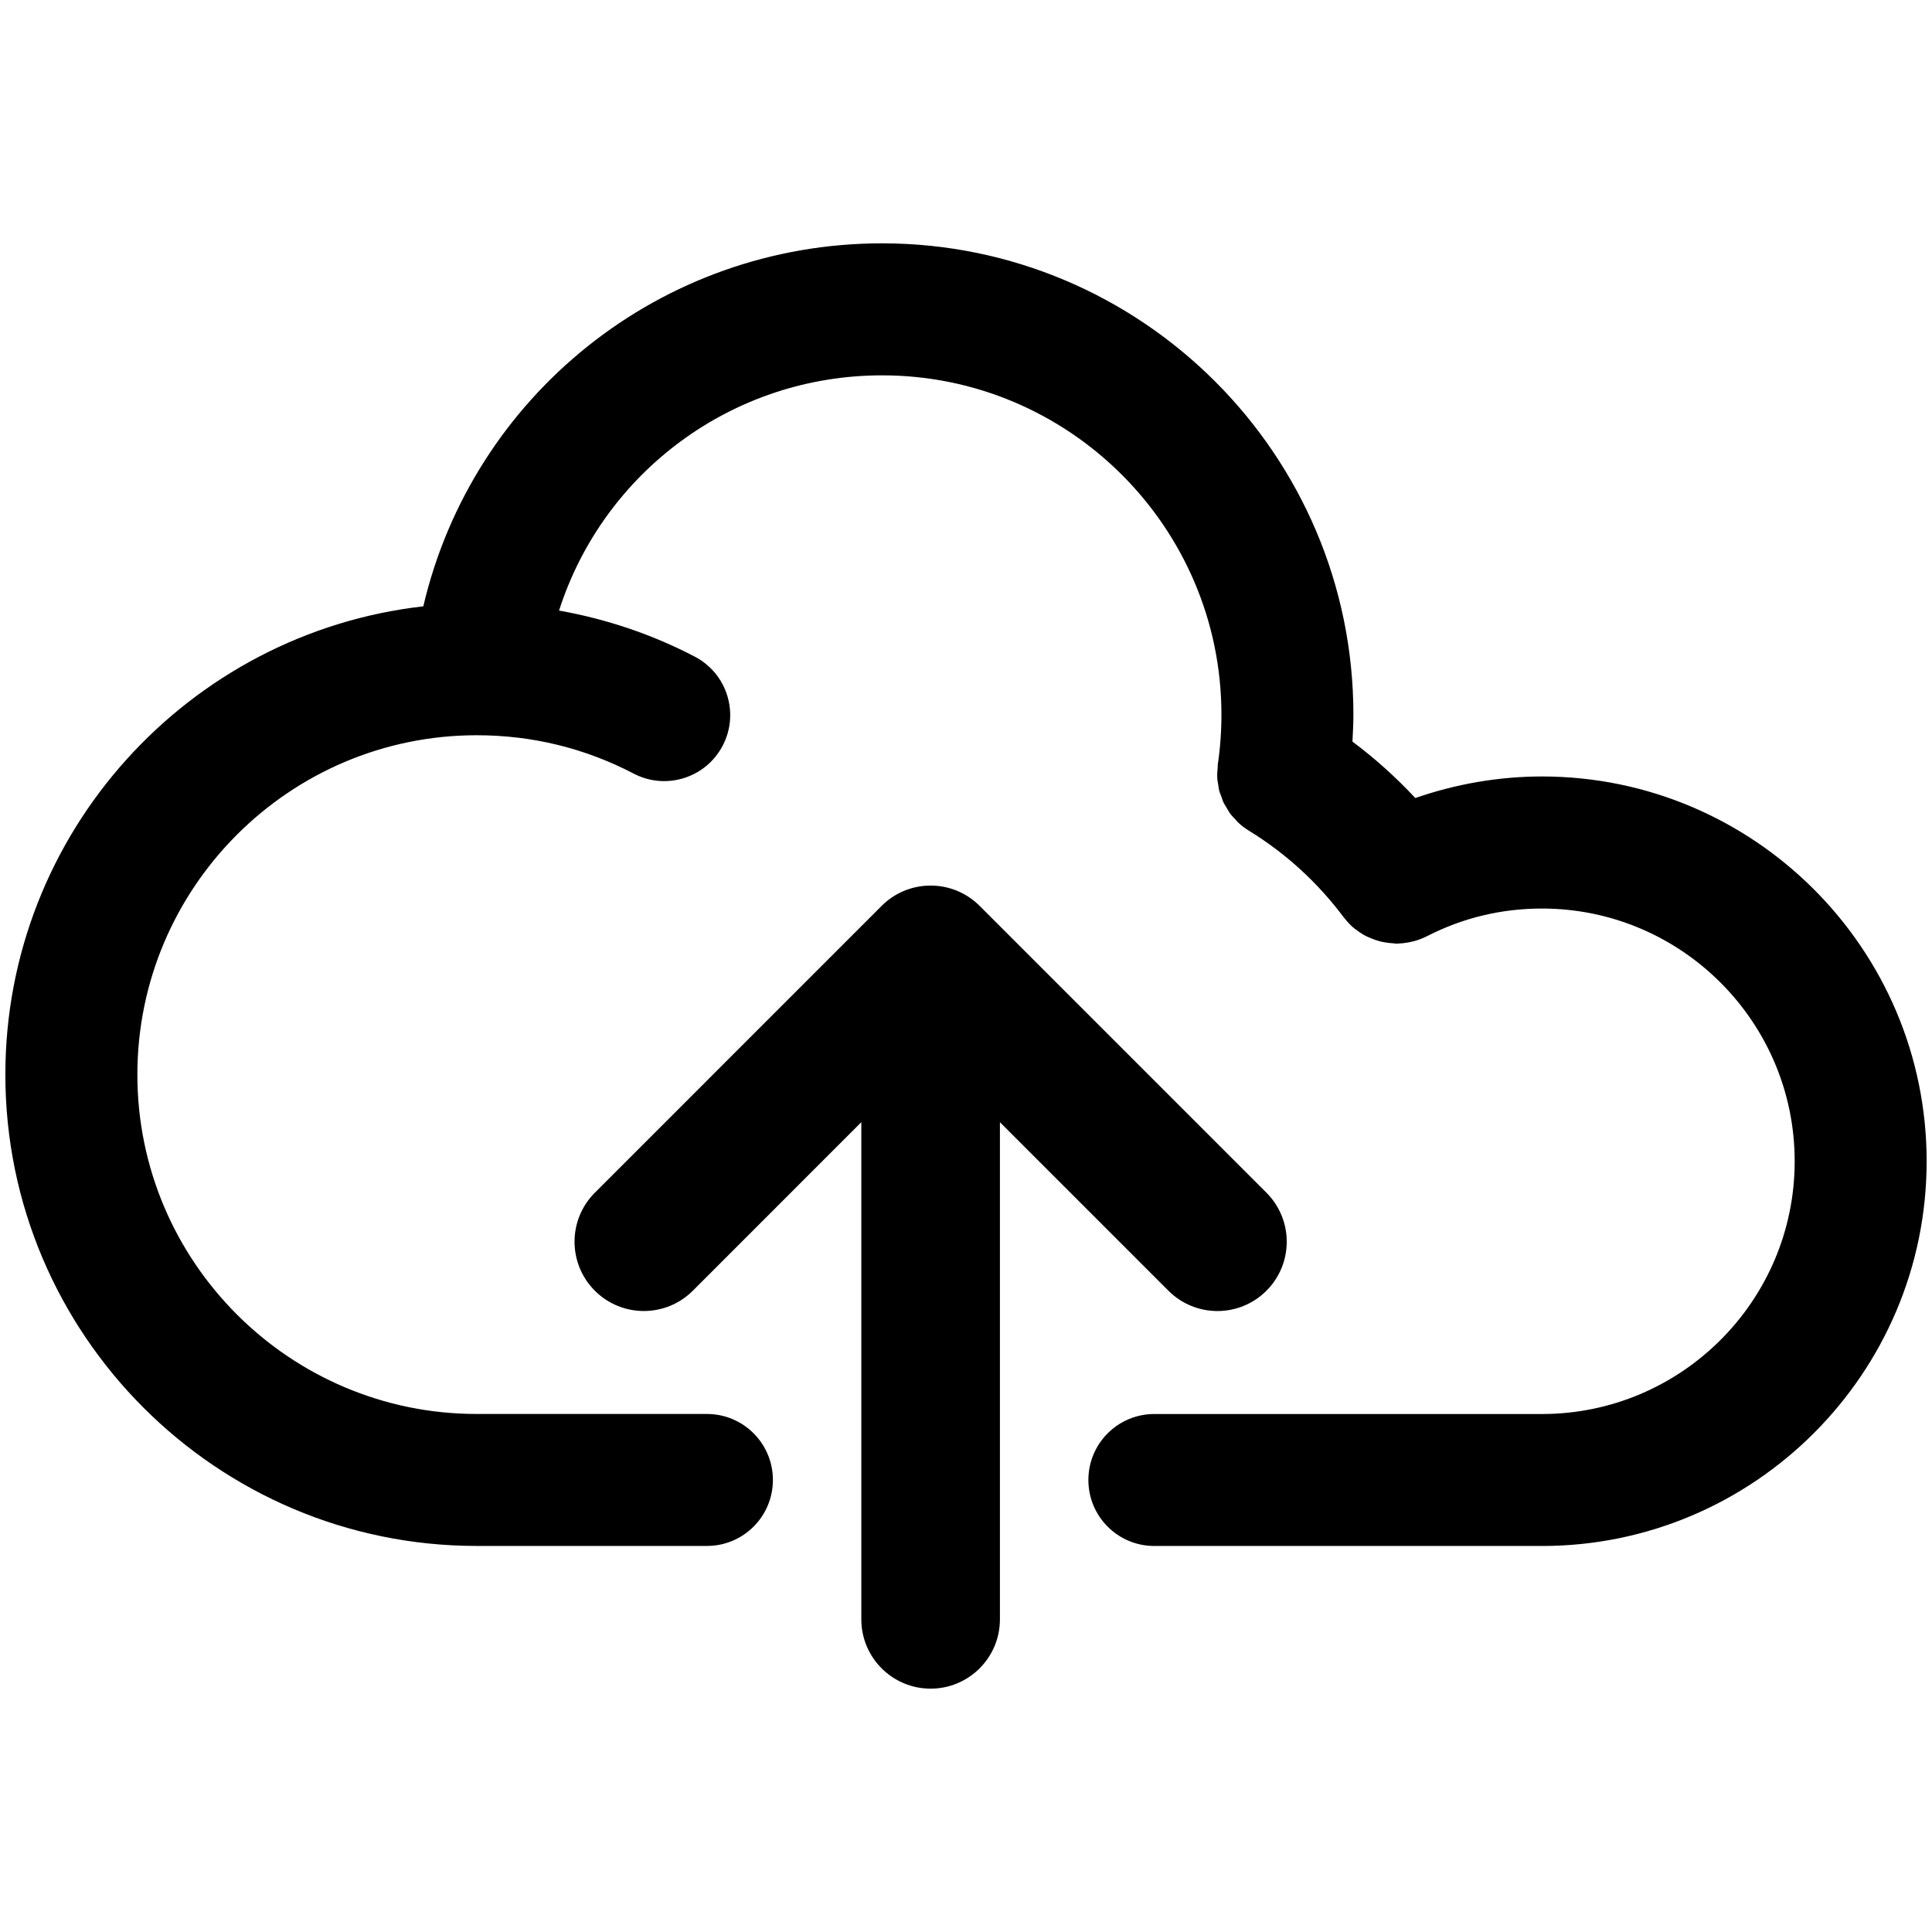 <svg width="100" height="100" xmlns="http://www.w3.org/2000/svg">
 <g>
  <title>Layer 1</title>
  <g id="Captions"/>
  <g id="Your_Icon">
   <path d="m65.551,61.735l-14.844,-14.845c-0.648,-0.65 -1.547,-1.053 -2.538,-1.053s-1.89,0.403 -2.538,1.053l-14.842,14.845c-1.401,1.401 -1.401,3.671 0,5.072s3.671,1.401 5.072,0l8.721,-8.723v25.733c0,1.979 1.606,3.587 3.587,3.587s3.587,-1.607 3.587,-3.587v-25.732l8.722,8.723c0.701,0.7 1.619,1.051 2.536,1.051c0.918,0 1.836,-0.351 2.537,-1.051c1.4,-1.402 1.4,-3.671 0,-5.073z" id="svg_1"/>
   <path d="m79.812,40.19c-2.231,0 -4.456,0.387 -6.555,1.116c-0.998,-1.067 -2.081,-2.047 -3.254,-2.92c0.024,-0.464 0.049,-0.93 0.049,-1.394c0,-13.452 -10.943,-24.397 -24.396,-24.397c-11.46,0 -21.197,7.897 -23.746,18.789c-12.156,1.378 -21.633,11.719 -21.633,24.238c0,13.452 10.943,24.396 24.397,24.396h11.916c1.886,0 3.415,-1.527 3.415,-3.415c0,-1.889 -1.529,-3.416 -3.415,-3.416h-11.916c-9.684,0 -17.564,-7.878 -17.564,-17.564s7.88,-17.567 17.564,-17.567c2.867,0 5.6,0.669 8.122,1.984c1.672,0.876 3.736,0.228 4.61,-1.445c0.874,-1.671 0.228,-3.736 -1.447,-4.608c-2.196,-1.149 -4.575,-1.949 -7.023,-2.384c2.284,-7.134 8.95,-12.175 16.72,-12.175c9.687,0 17.565,7.878 17.565,17.564c0,0.865 -0.063,1.736 -0.189,2.583c-0.007,0.061 0,0.121 -0.007,0.182c-0.014,0.159 -0.031,0.32 -0.021,0.48c0.003,0.133 0.031,0.261 0.052,0.391c0.018,0.087 0.021,0.175 0.042,0.261c0.032,0.131 0.085,0.257 0.134,0.382c0.028,0.083 0.049,0.165 0.087,0.242c0.053,0.116 0.123,0.221 0.189,0.33c0.049,0.081 0.091,0.165 0.144,0.242c0.084,0.114 0.183,0.215 0.28,0.317c0.053,0.06 0.102,0.123 0.158,0.175c0.171,0.157 0.354,0.301 0.557,0.422c1.905,1.172 3.552,2.676 4.897,4.474c0.007,0.012 0.021,0.021 0.031,0.035c0.158,0.203 0.329,0.391 0.525,0.548c0.024,0.024 0.06,0.039 0.088,0.062c0.164,0.128 0.336,0.242 0.521,0.336c0.081,0.042 0.165,0.072 0.249,0.107c0.141,0.06 0.28,0.112 0.428,0.152c0.095,0.026 0.188,0.044 0.287,0.062c0.144,0.026 0.287,0.042 0.431,0.049c0.06,0.003 0.119,0.021 0.179,0.021c0.053,0 0.105,-0.01 0.161,-0.012c0.06,-0.003 0.123,-0.009 0.183,-0.014c0.161,-0.017 0.318,-0.045 0.476,-0.084c0.046,-0.012 0.088,-0.019 0.134,-0.033c0.213,-0.063 0.427,-0.144 0.634,-0.25c1.846,-0.946 3.847,-1.426 5.941,-1.426c7.213,0 13.08,5.867 13.08,13.083c0,7.213 -5.867,13.08 -13.08,13.08h-20.063c-1.888,0 -3.415,1.527 -3.415,3.416c0,1.888 1.527,3.415 3.415,3.415h20.062c10.979,0 19.911,-8.933 19.911,-19.911c0.001,-10.986 -8.932,-19.919 -19.91,-19.919l0,0z" id="svg_2"/>
  </g>
 </g>
</svg>